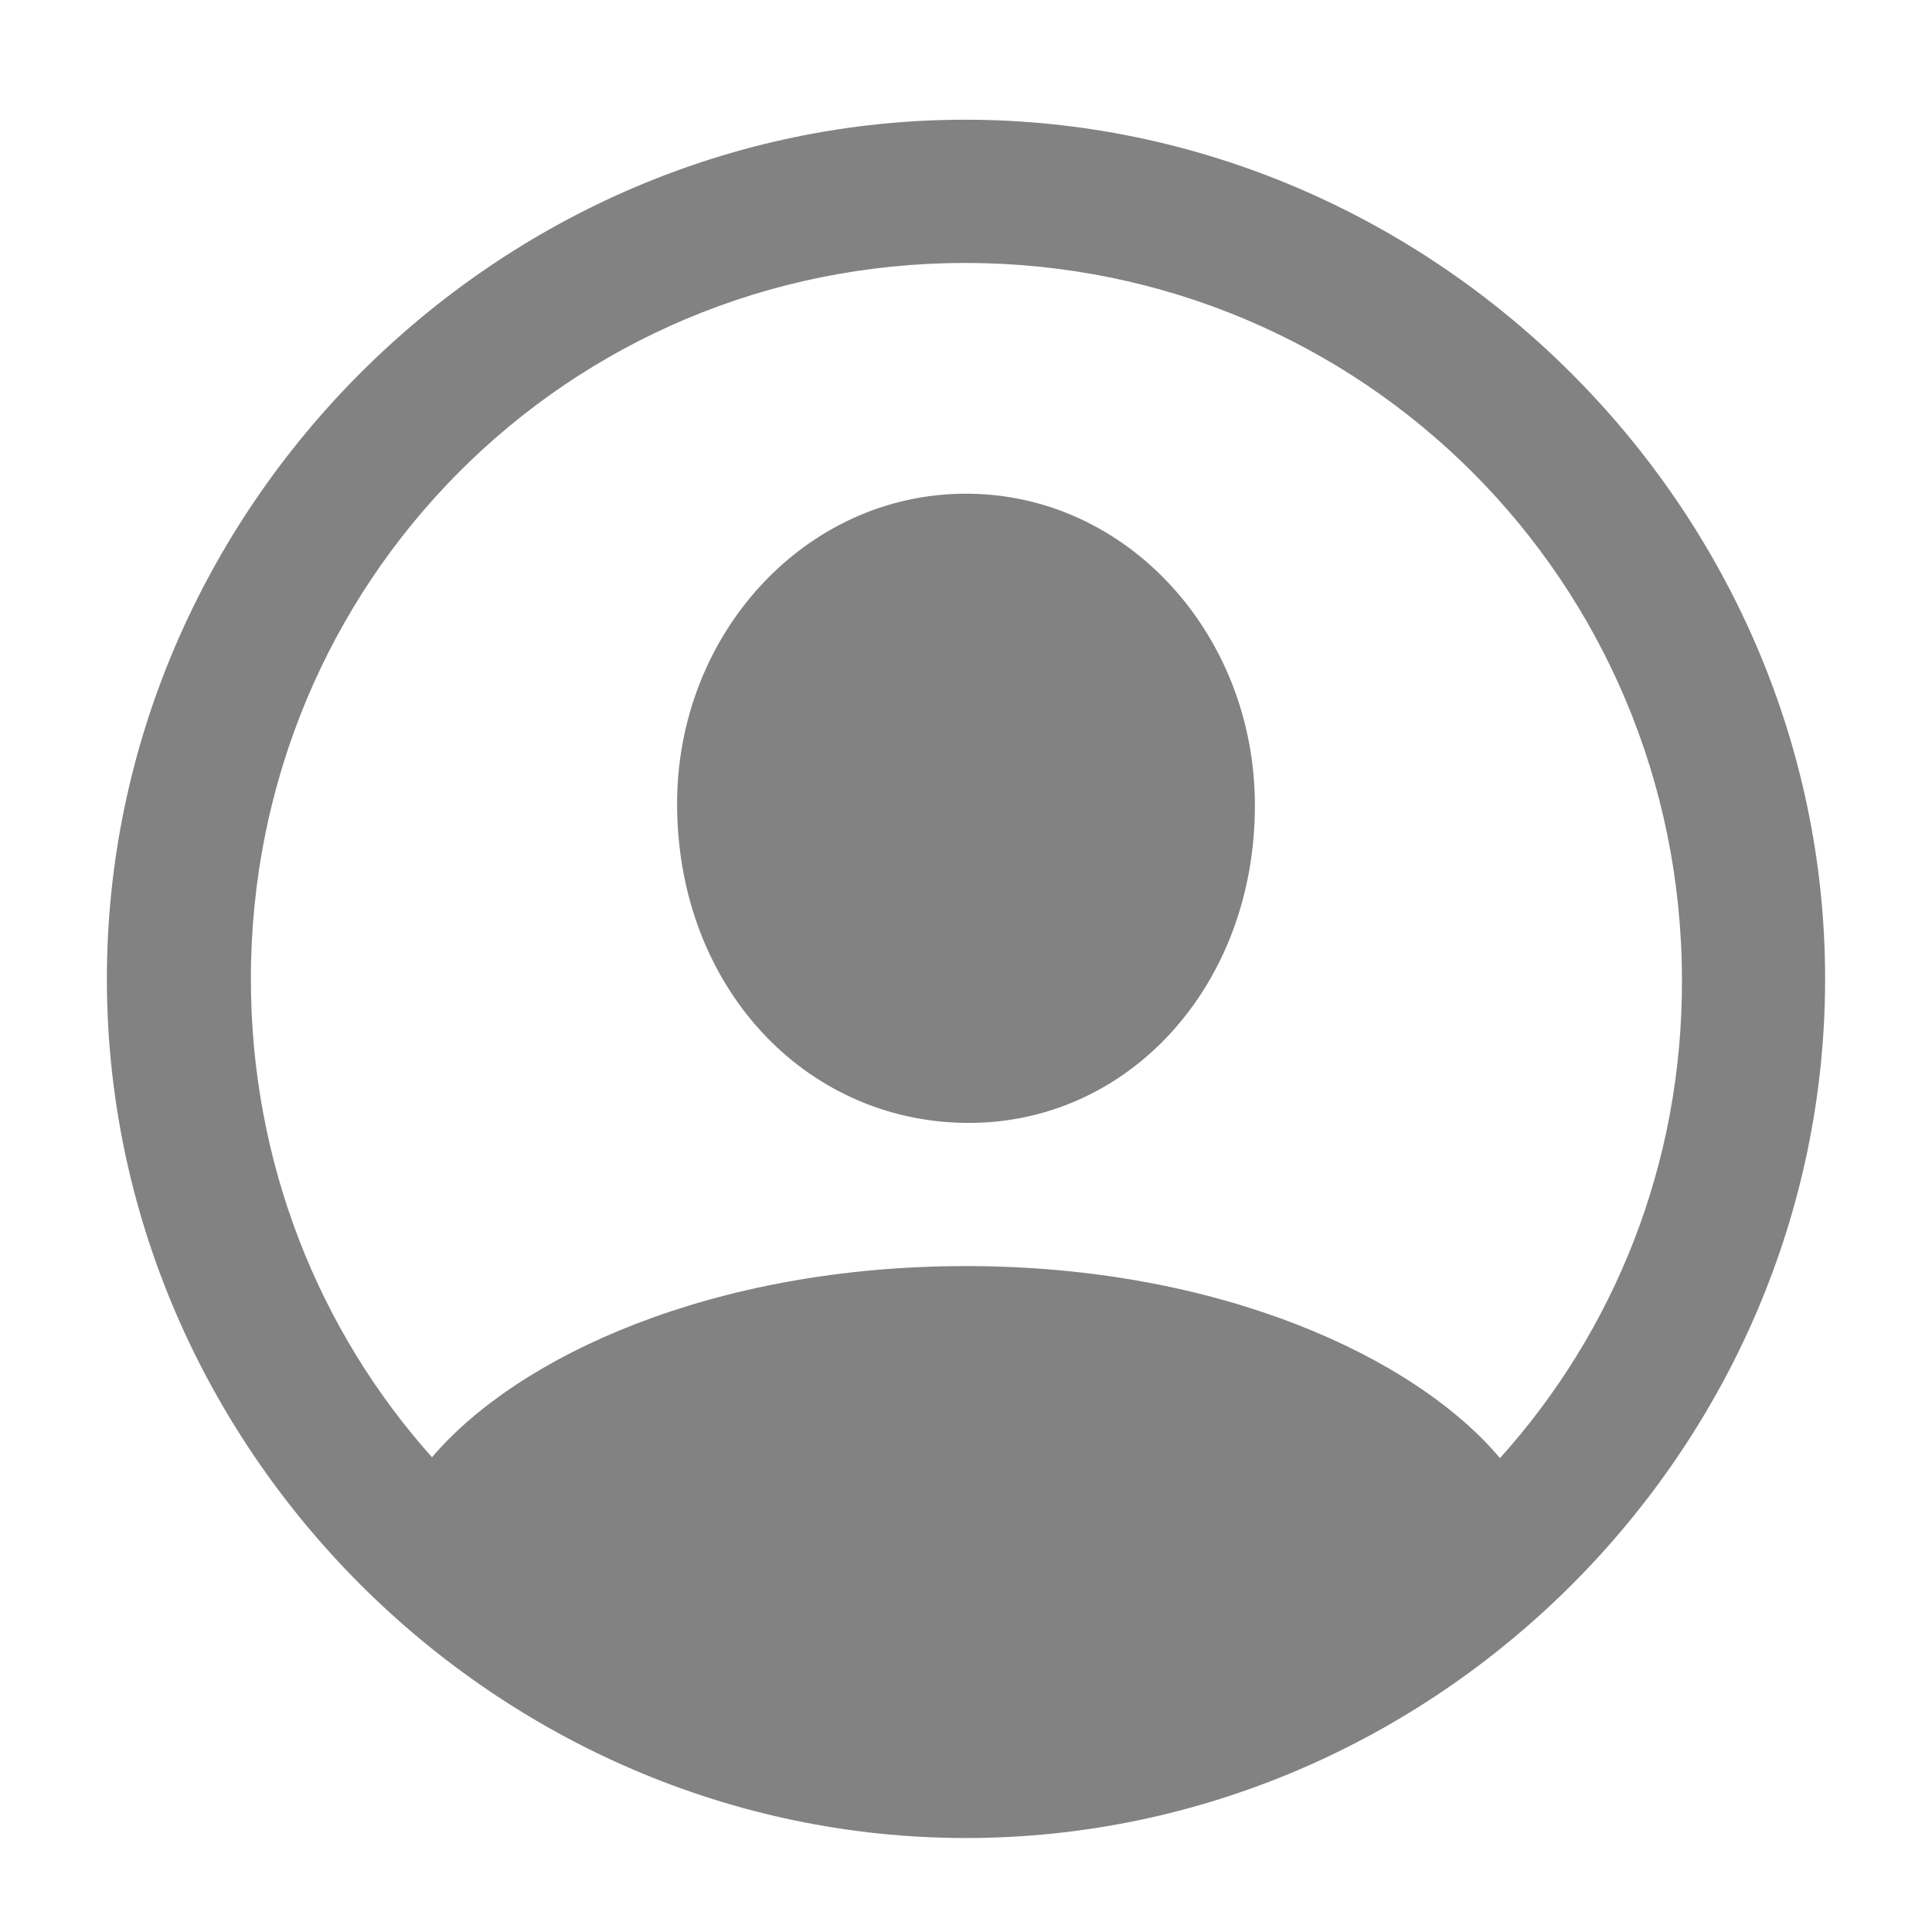 <svg width="28" height="28" viewBox="0 0 28 28" fill="none" xmlns="http://www.w3.org/2000/svg">
<path d="M14 26.638C20.811 26.638 26.451 20.998 26.451 14.187C26.451 7.387 20.799 1.735 13.988 1.735C7.188 1.735 1.549 7.387 1.549 14.187C1.549 20.998 7.201 26.638 14 26.638ZM14 18.349C10.326 18.349 7.506 19.655 6.261 21.12C4.625 19.289 3.636 16.86 3.636 14.187C3.636 8.437 8.226 3.811 13.988 3.811C19.75 3.811 24.364 8.437 24.376 14.187C24.388 16.872 23.387 19.301 21.739 21.132C20.506 19.668 17.674 18.349 14 18.349ZM14 16.274C16.344 16.298 18.187 14.296 18.187 11.672C18.187 9.206 16.344 7.155 14 7.155C11.656 7.155 9.801 9.206 9.813 11.672C9.825 14.296 11.656 16.25 14 16.274Z" fill="#828282"/>
</svg>

